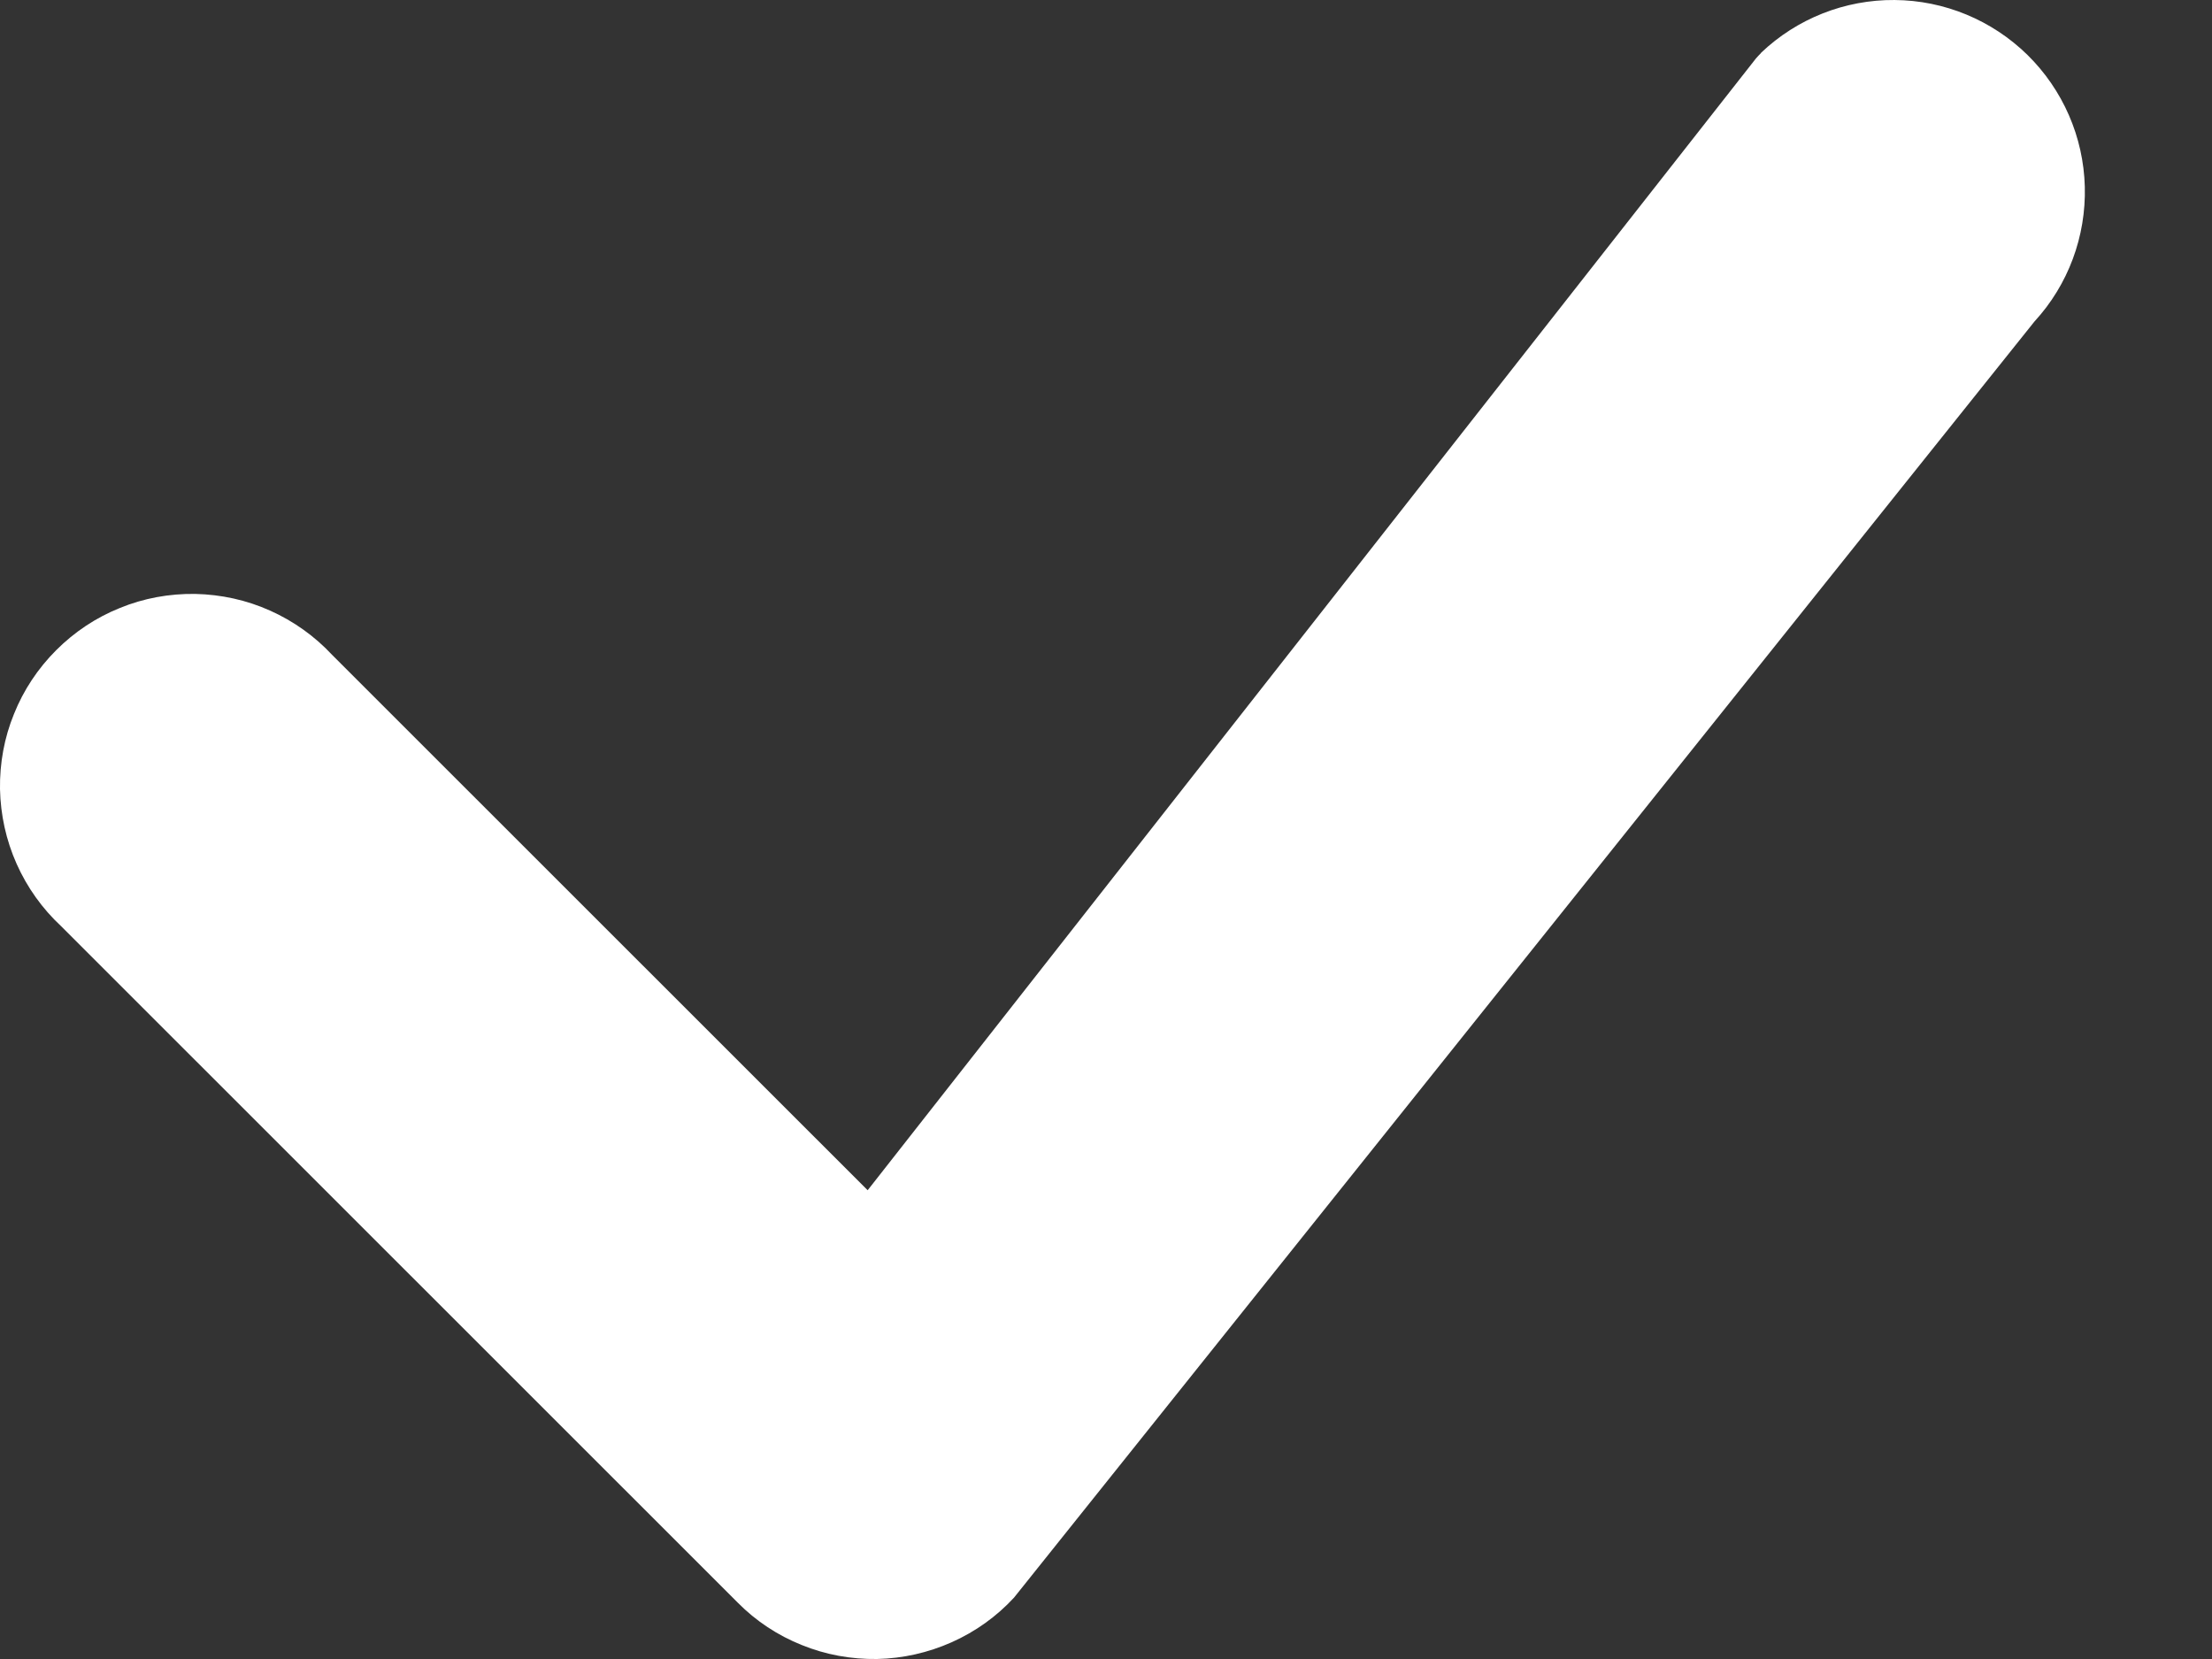 <svg xmlns="http://www.w3.org/2000/svg" width="12" height="9" fill="none" viewBox="0 0 12 9"><rect x="0" y="0" width="12" height="9" fill="#333333" stroke="none"/><path fill="#fff" d="M9.553 0.287C9.748 0.101 10.008 -0.002 10.278 2.98247e-05C10.548 0.002 10.806 0.109 10.999 0.298C11.191 0.487 11.303 0.743 11.31 1.013C11.317 1.283 11.22 1.545 11.037 1.744L5.501 8.667C5.406 8.77 5.291 8.852 5.163 8.909C5.035 8.966 4.898 8.997 4.758 9C4.618 9.002 4.479 8.977 4.349 8.924C4.219 8.872 4.101 8.794 4.003 8.695L0.331 5.024C0.229 4.929 0.147 4.814 0.09 4.686C0.033 4.558 0.003 4.421 0 4.281C-0.002 4.141 0.023 4.002 0.076 3.873C0.128 3.743 0.206 3.626 0.305 3.527C0.404 3.428 0.521 3.35 0.651 3.298C0.78 3.245 0.919 3.22 1.059 3.222C1.199 3.225 1.337 3.255 1.464 3.312C1.592 3.369 1.707 3.451 1.802 3.553L4.707 6.457L9.526 0.317C9.535 0.307 9.544 0.297 9.554 0.287H9.553Z"/></svg>
